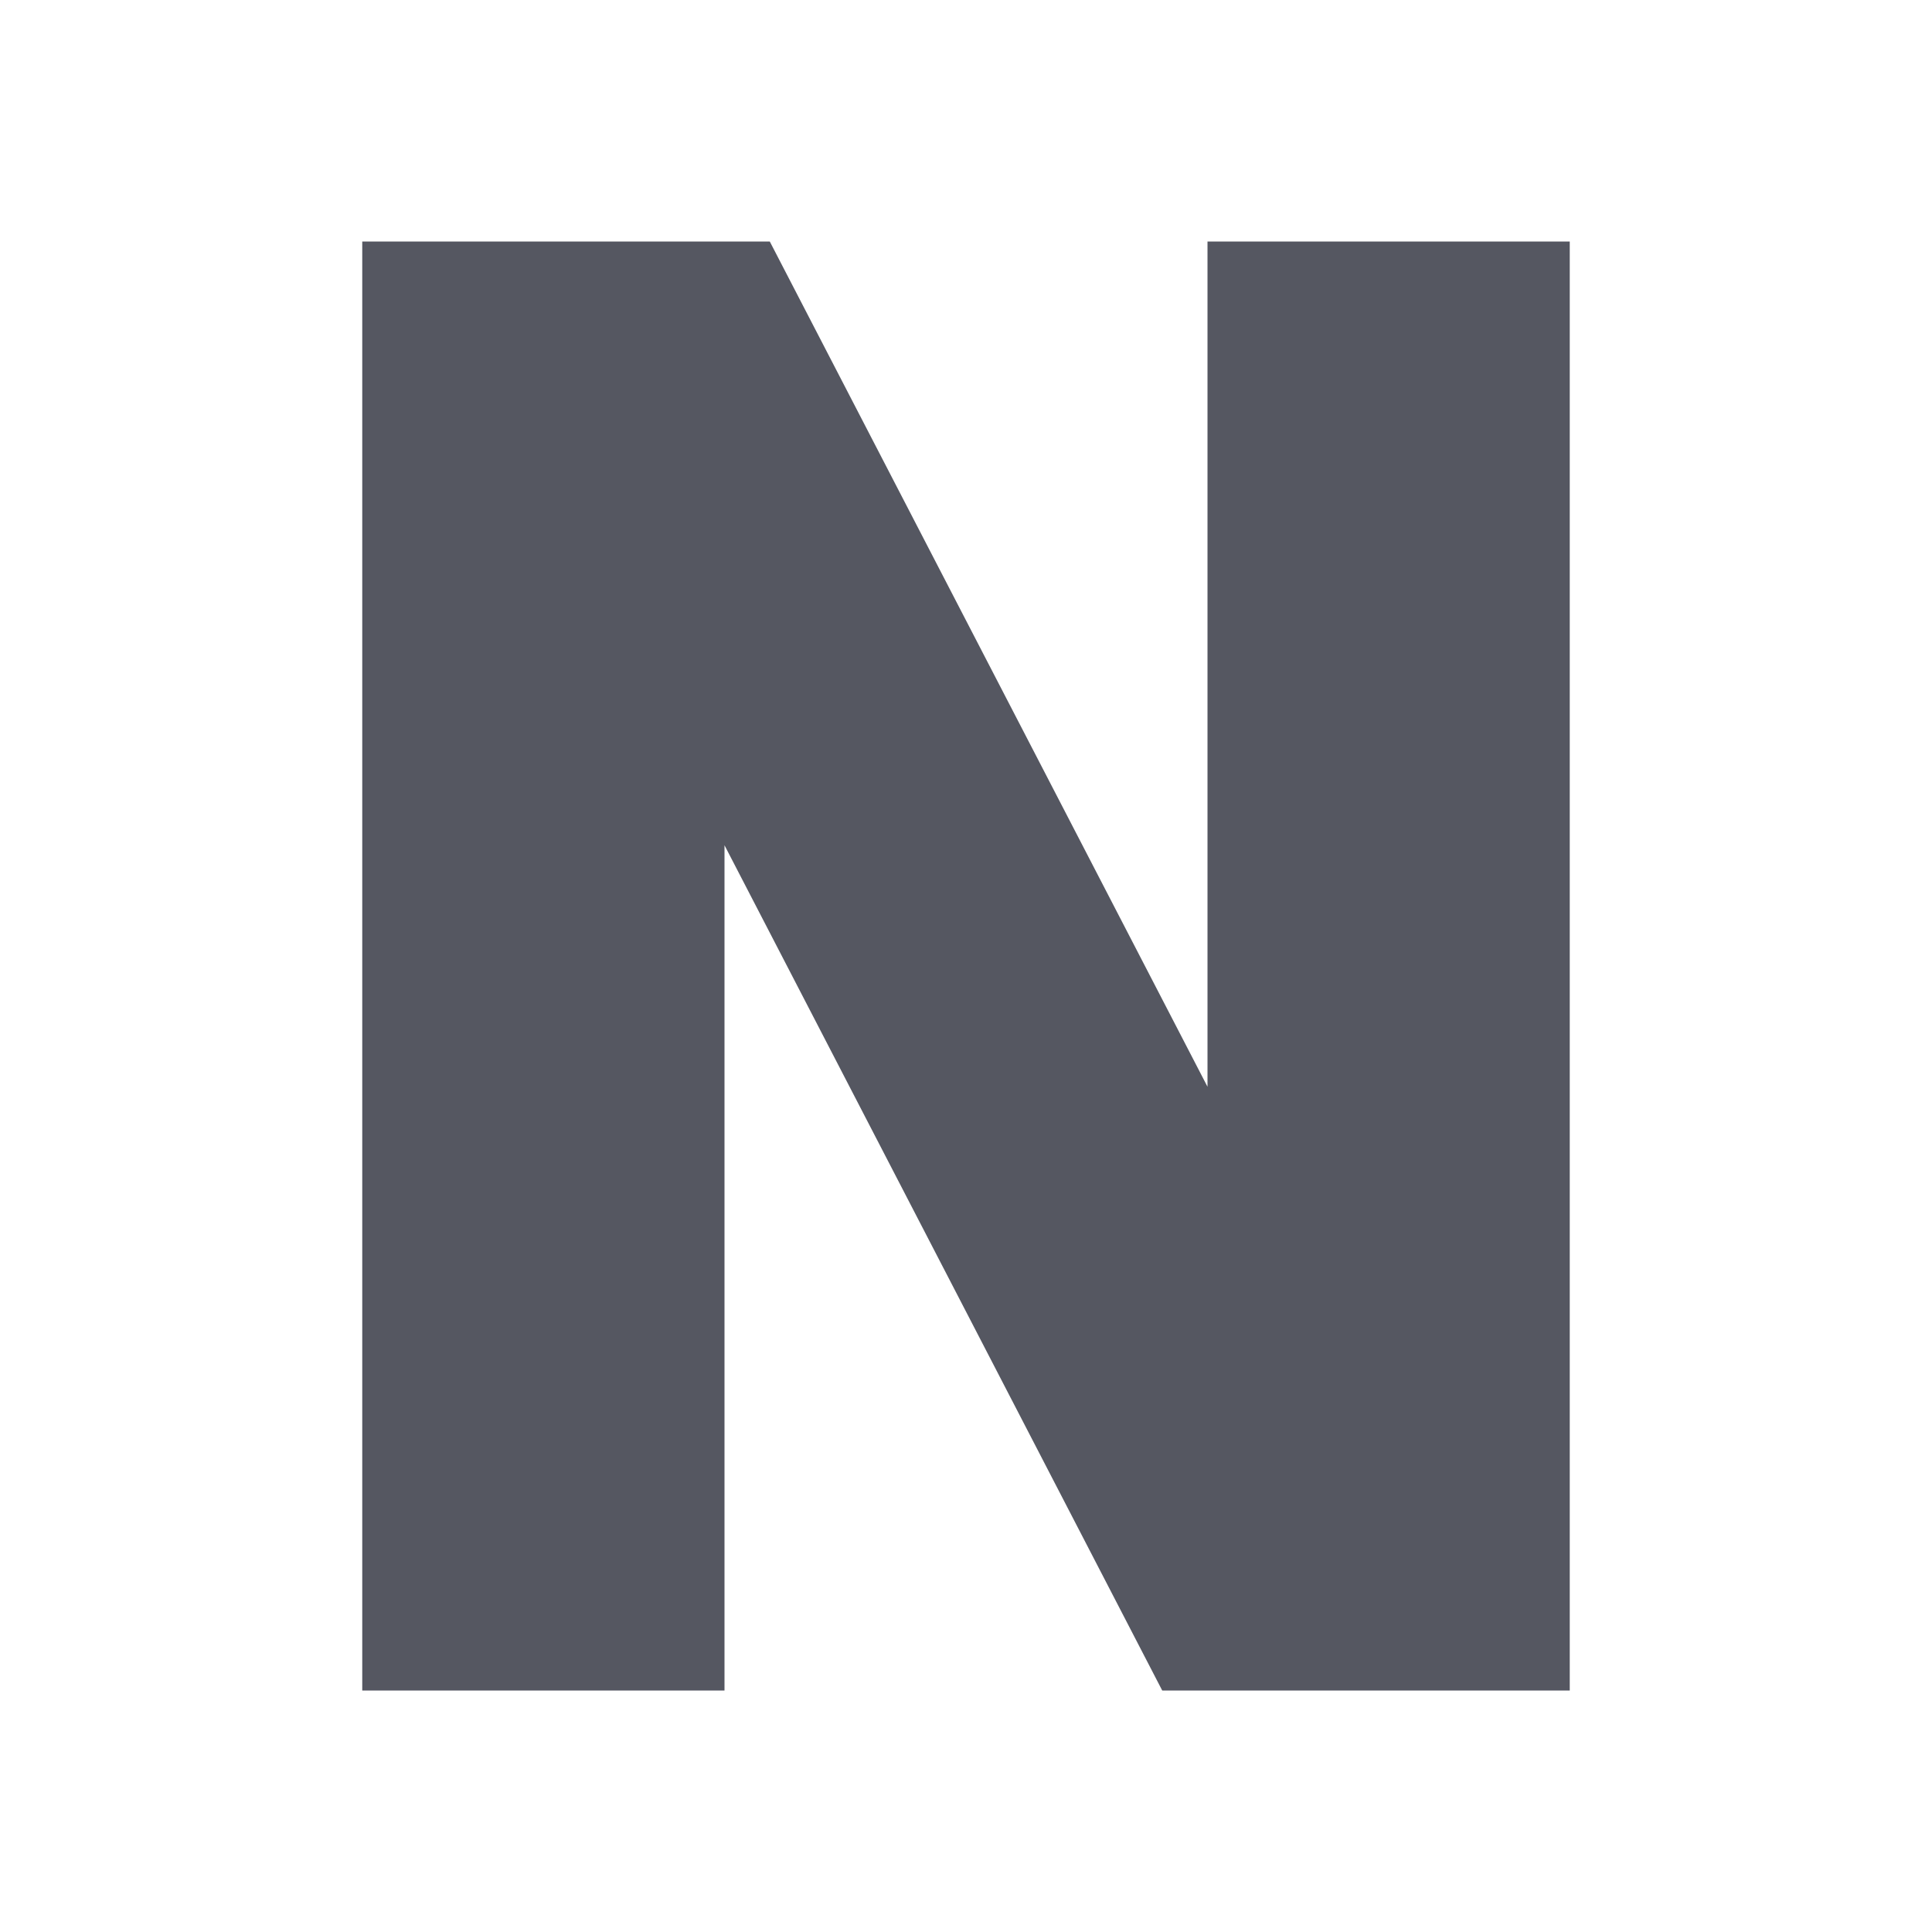 <?xml version="1.0" encoding="UTF-8" standalone="no"?>
<svg
   height="16"
   width="16"
   version="1.1"
   id="svg1"
   xmlns="http://www.w3.org/2000/svg"
   xmlns:svg="http://www.w3.org/2000/svg">
  <defs
     id="defs1" />
  <g
     transform="translate(-593 -177)"
     id="g1"
     style="fill:#555761">
    <path
       d="M596 179h3.375l3.625 7v-7h3v12h-3.375L599 184v7h-3z"
       fill="#666"
       font-family="sans-serif"
       font-weight="700"
       letter-spacing="0"
       style="line-height:125%;fill:#555761"
       word-spacing="0"
       id="path1" />
  </g>
</svg>
